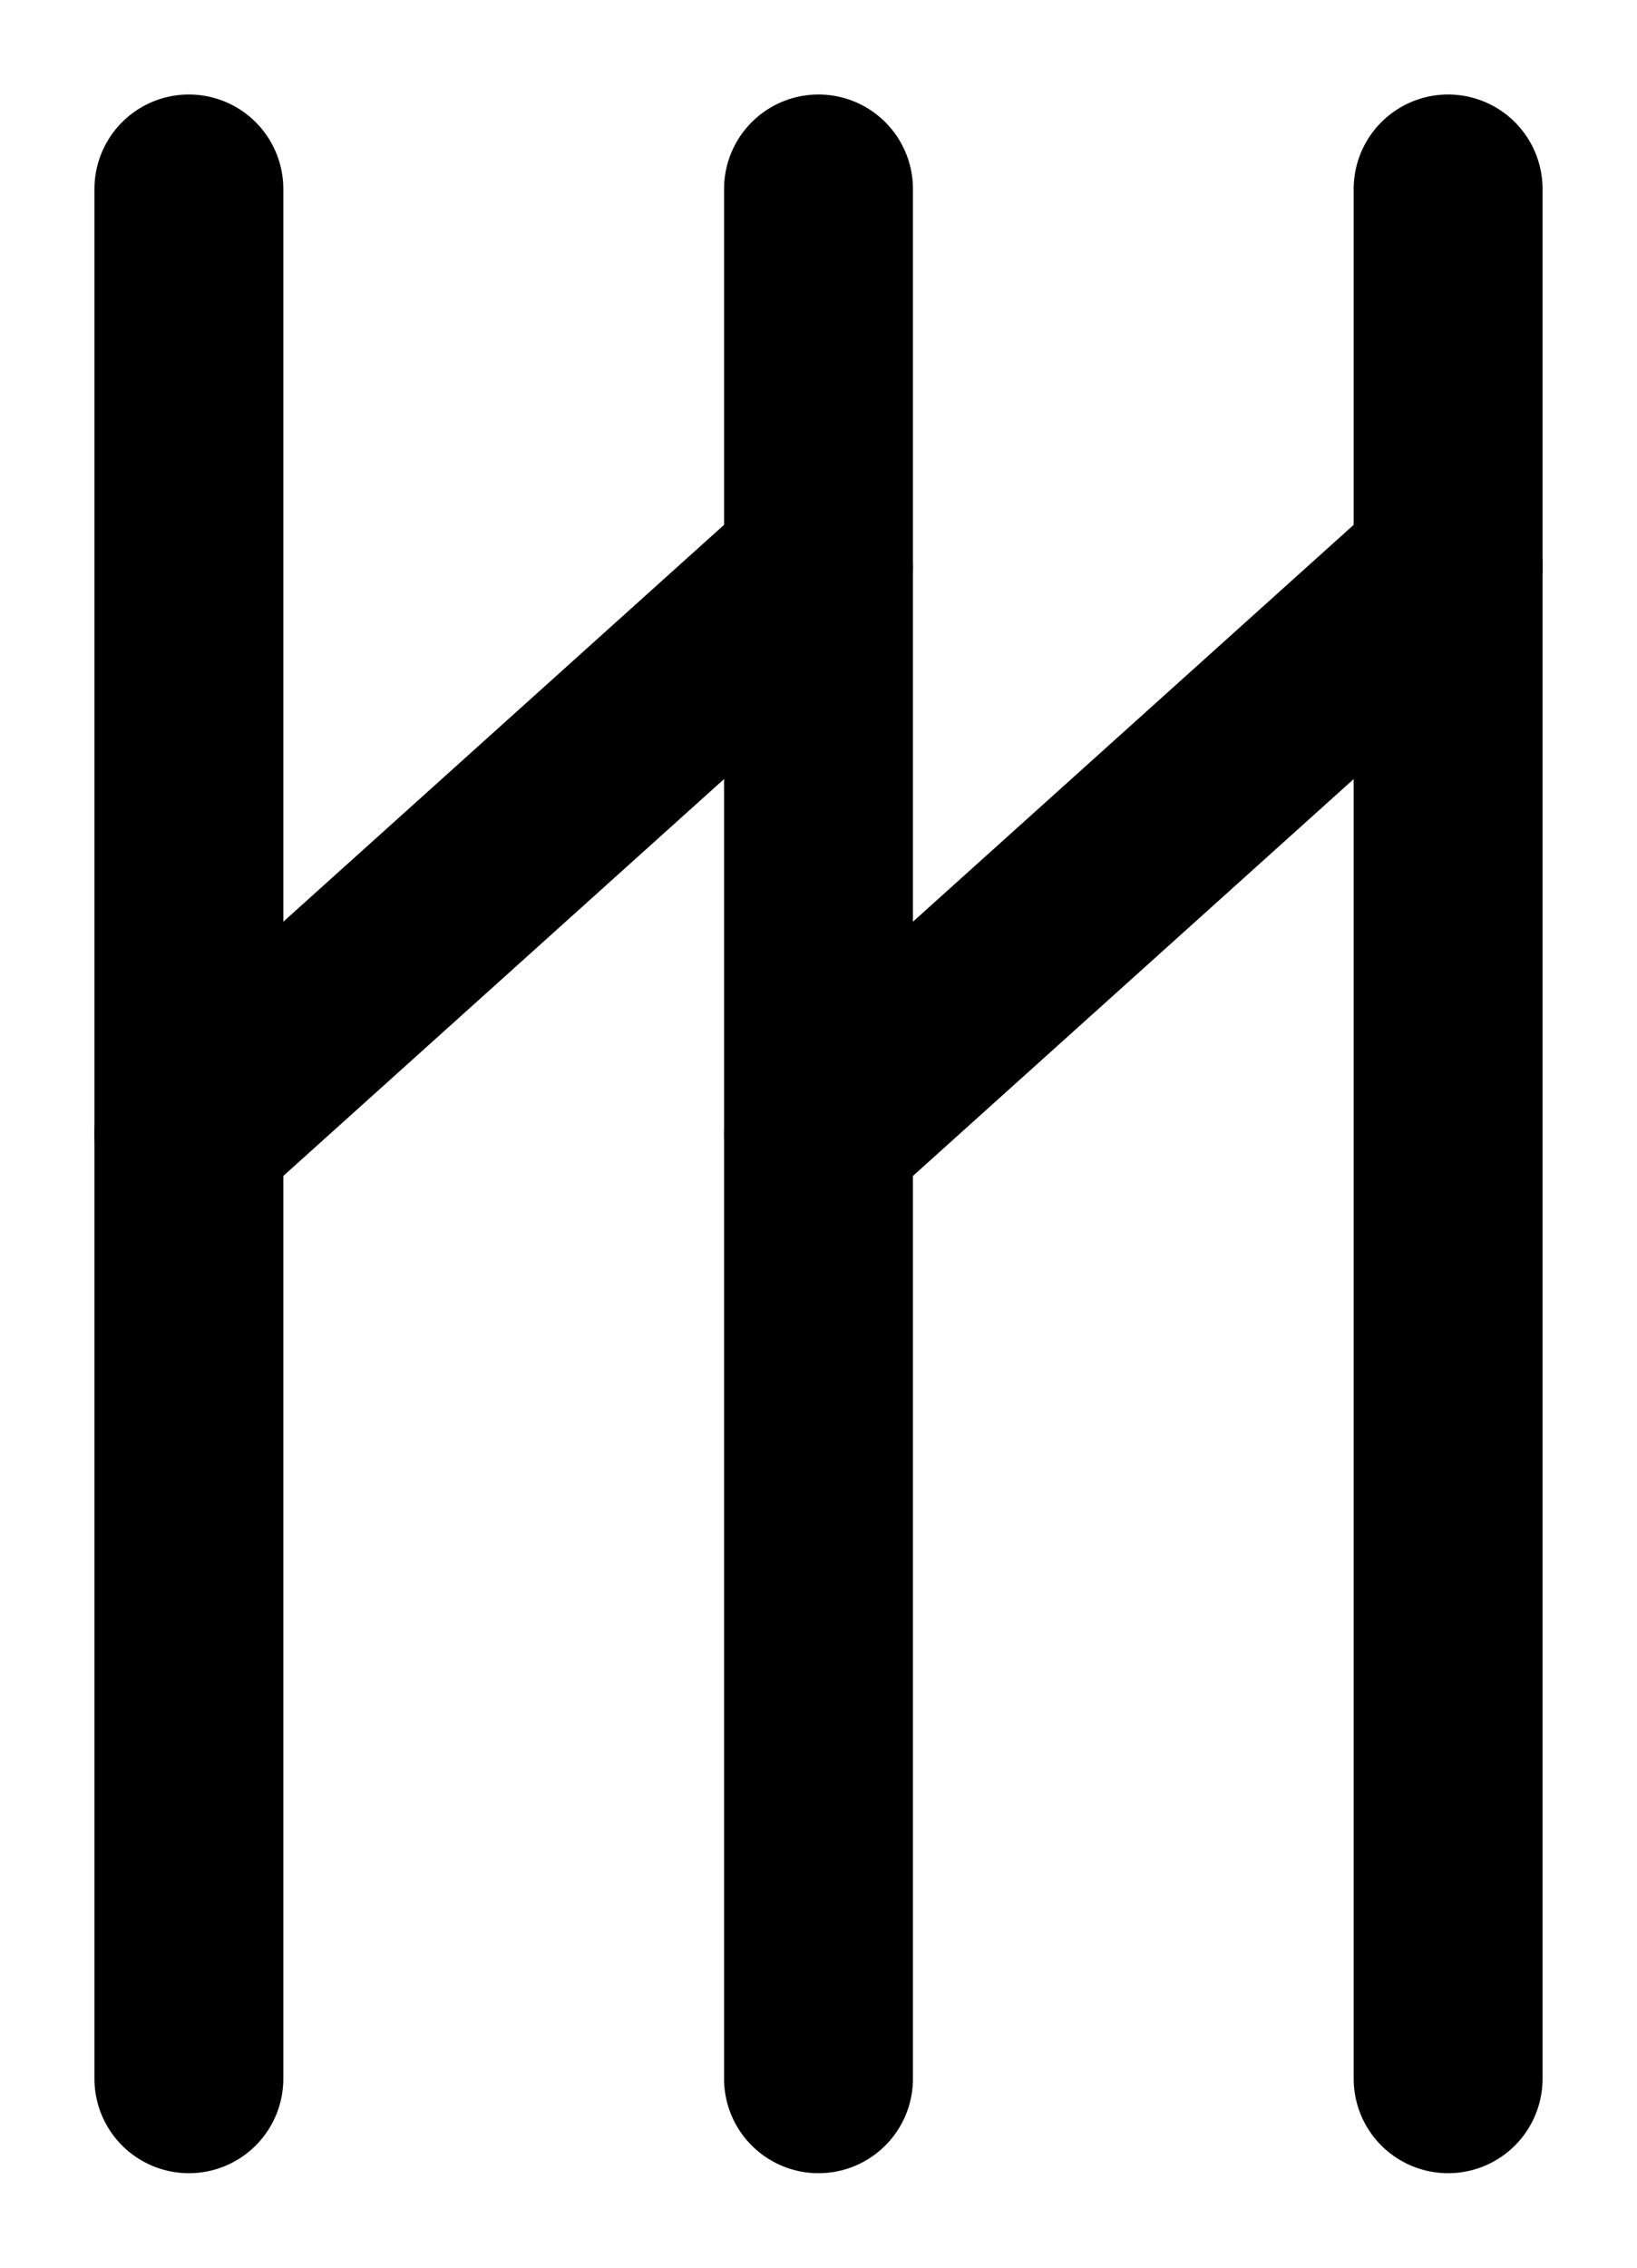 <?xml version="1.0" encoding="UTF-8" standalone="no"?>
<!DOCTYPE svg PUBLIC "-//W3C//DTD SVG 1.0//EN" "http://www.w3.org/TR/2001/REC-SVG-20010904/DTD/svg10.dtd">
<!-- This SVG glyph was created with Scriftas v0.5.0 (https://github.com/hornc/scriftas) and is licensed under a CC0-1.0 license. -->
<svg xmlns="http://www.w3.org/2000/svg"
   version="1.0"
   id="OscanM-01"
   x="0px"
   y="0px"
   width="130"
   height="180"
>
<line fill="none" stroke="#000" stroke-width="15" stroke-linecap="round" stroke-linejoin="round" x1="115" y1="15" x2="115" y2="165" /><line fill="none" stroke="#000" stroke-width="15" stroke-linecap="round" stroke-linejoin="round" x1="65.0" y1="15" x2="65.0" y2="165" /><line fill="none" stroke="#000" stroke-width="15" stroke-linecap="round" stroke-linejoin="round" x1="15" y1="15" x2="15" y2="165" /><line fill="none" stroke="#000" stroke-width="15" stroke-linecap="round" stroke-linejoin="round" x1="115" y1="45.0" x2="65.0" y2="90.0" /><line fill="none" stroke="#000" stroke-width="15" stroke-linecap="round" stroke-linejoin="round" x1="65.0" y1="45.0" x2="15" y2="90.0" />
</svg>